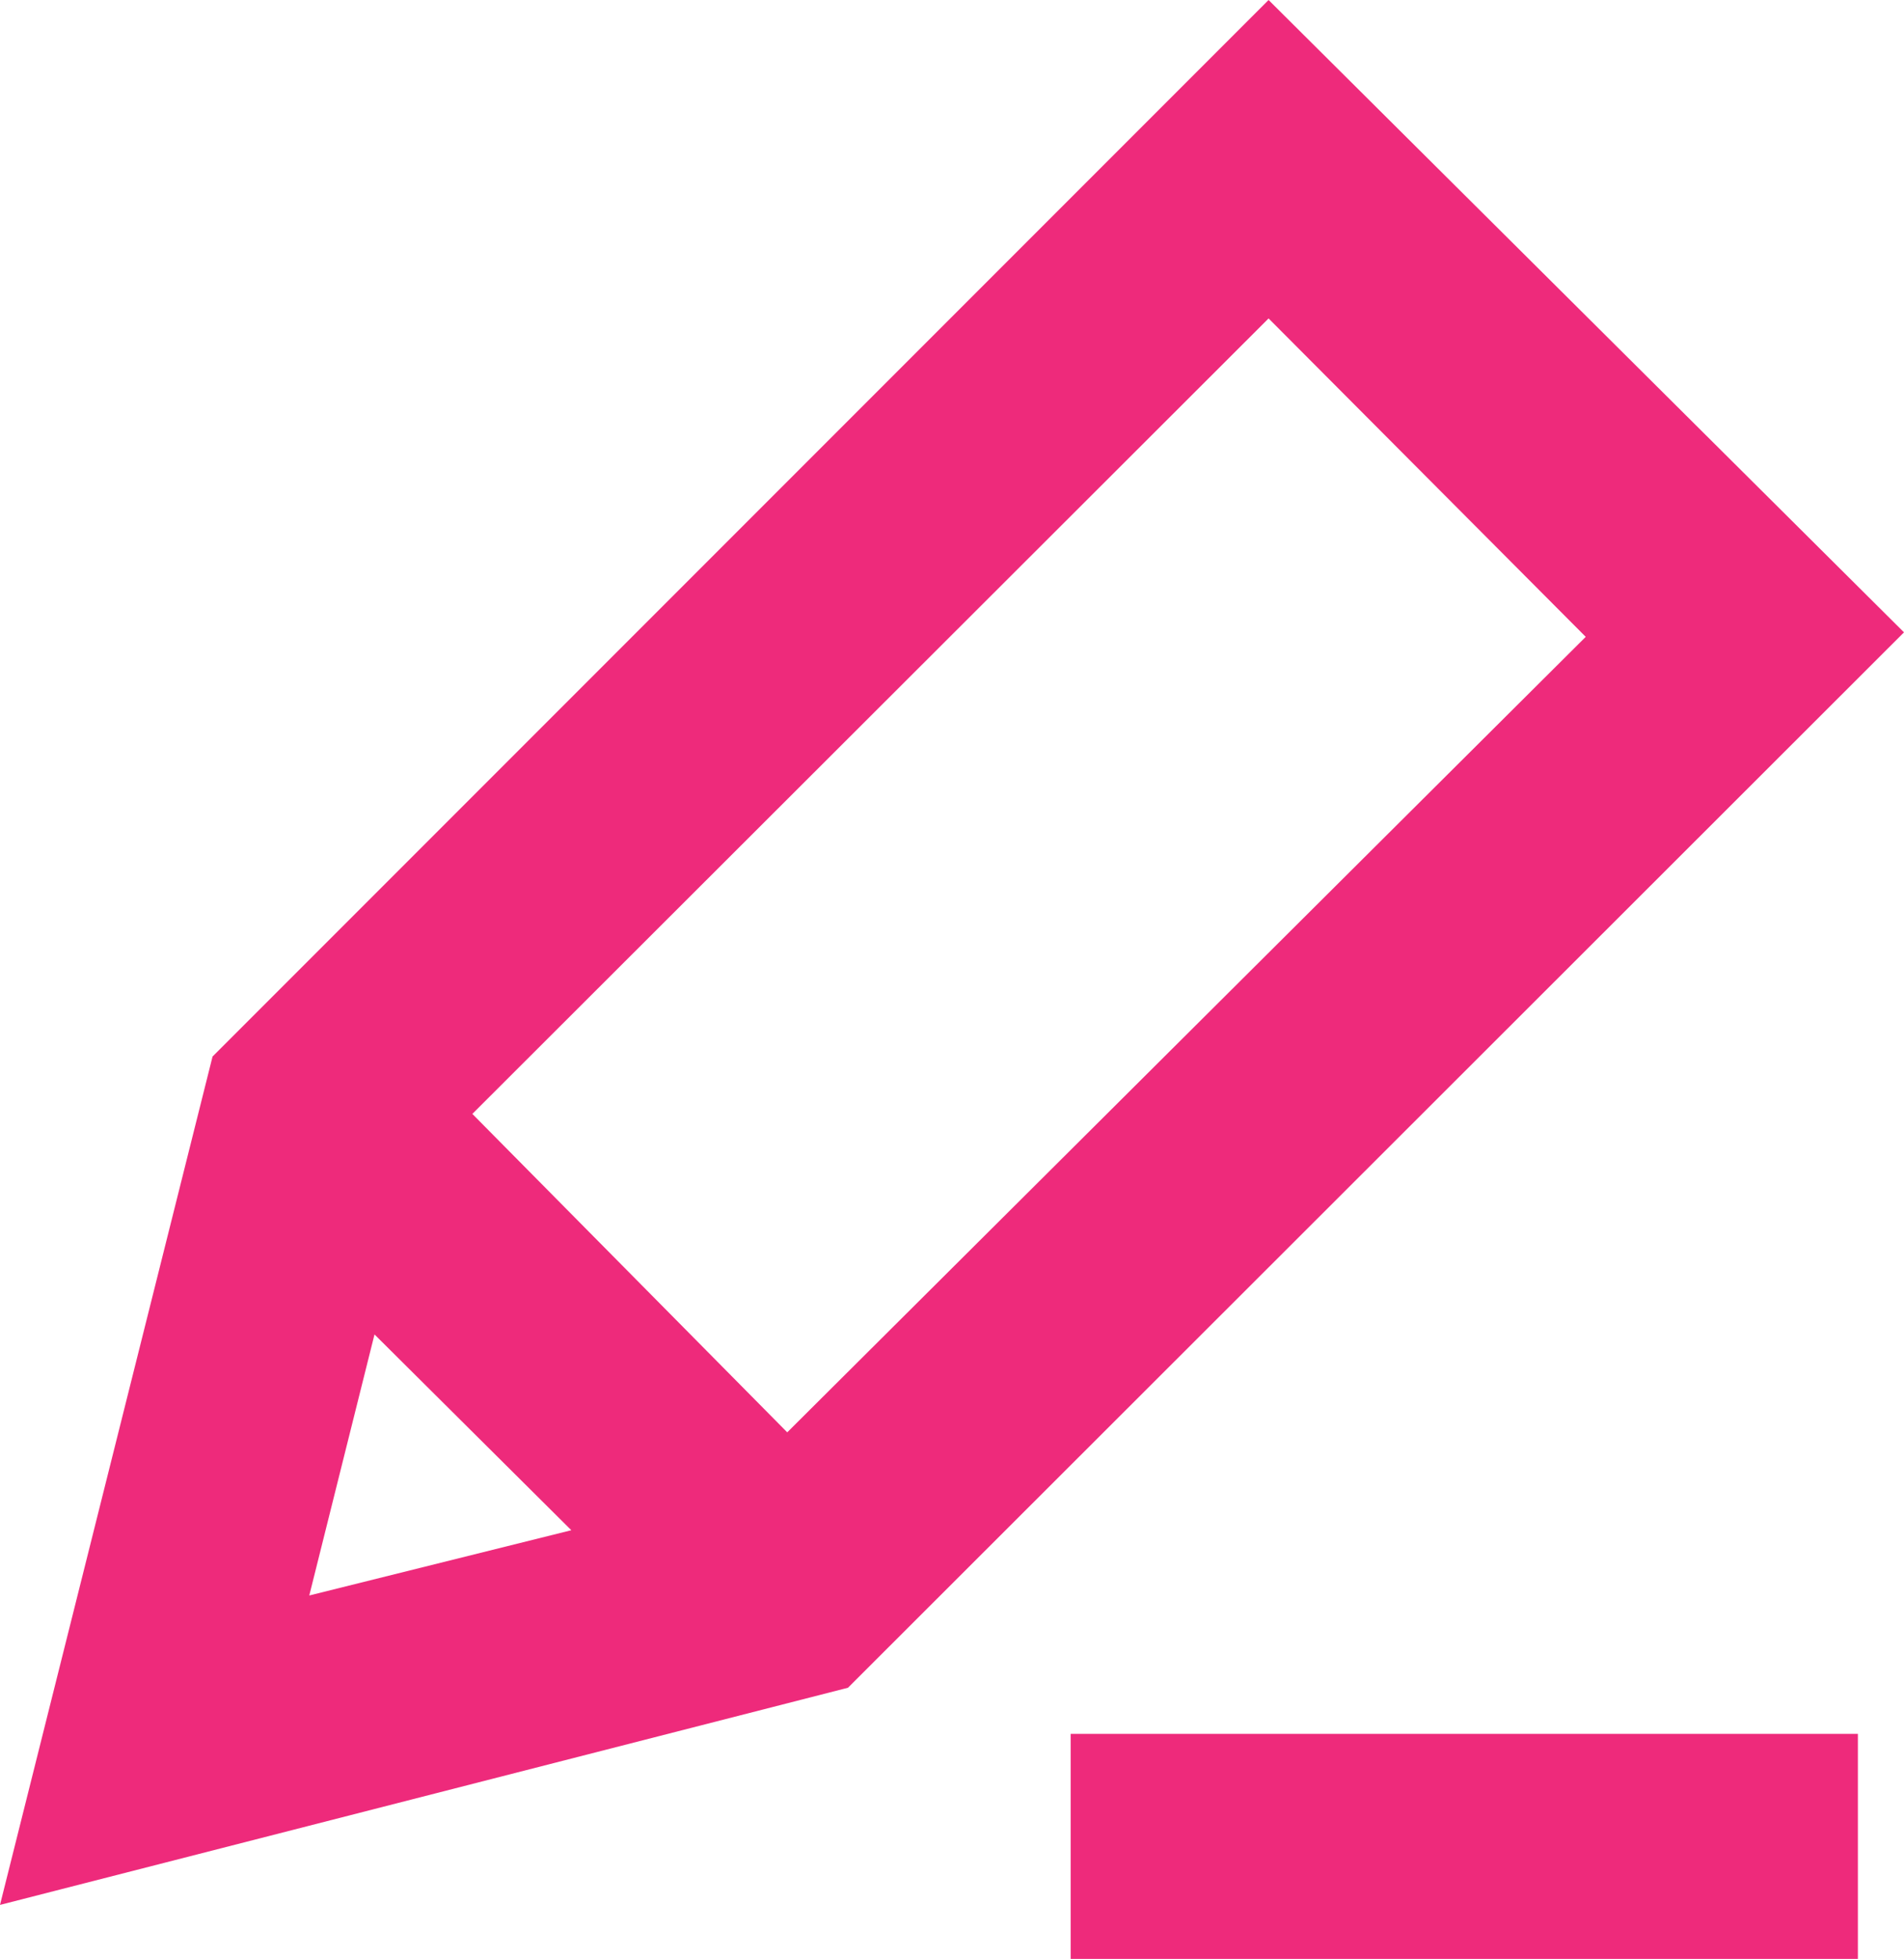 <svg xmlns="http://www.w3.org/2000/svg" viewBox="0 0 16.93 17.41"><defs><style>.cls-1{fill:#ee2a7b;}</style></defs><title>description</title><g id="Layer_2" data-name="Layer 2"><g id="Layer_1-2" data-name="Layer 1"><path class="cls-1" d="M11.28,0,1.89,9.39,0,16.93,7.54,15l9.39-9.38ZM14.1,5.66,7,12.73,4.2,9.9l7.08-7.07ZM3.33,11.86,5.08,13.6l-2.33.58Z"/><rect class="cls-1" x="9.52" y="15.41" width="7" height="2"/></g></g></svg>